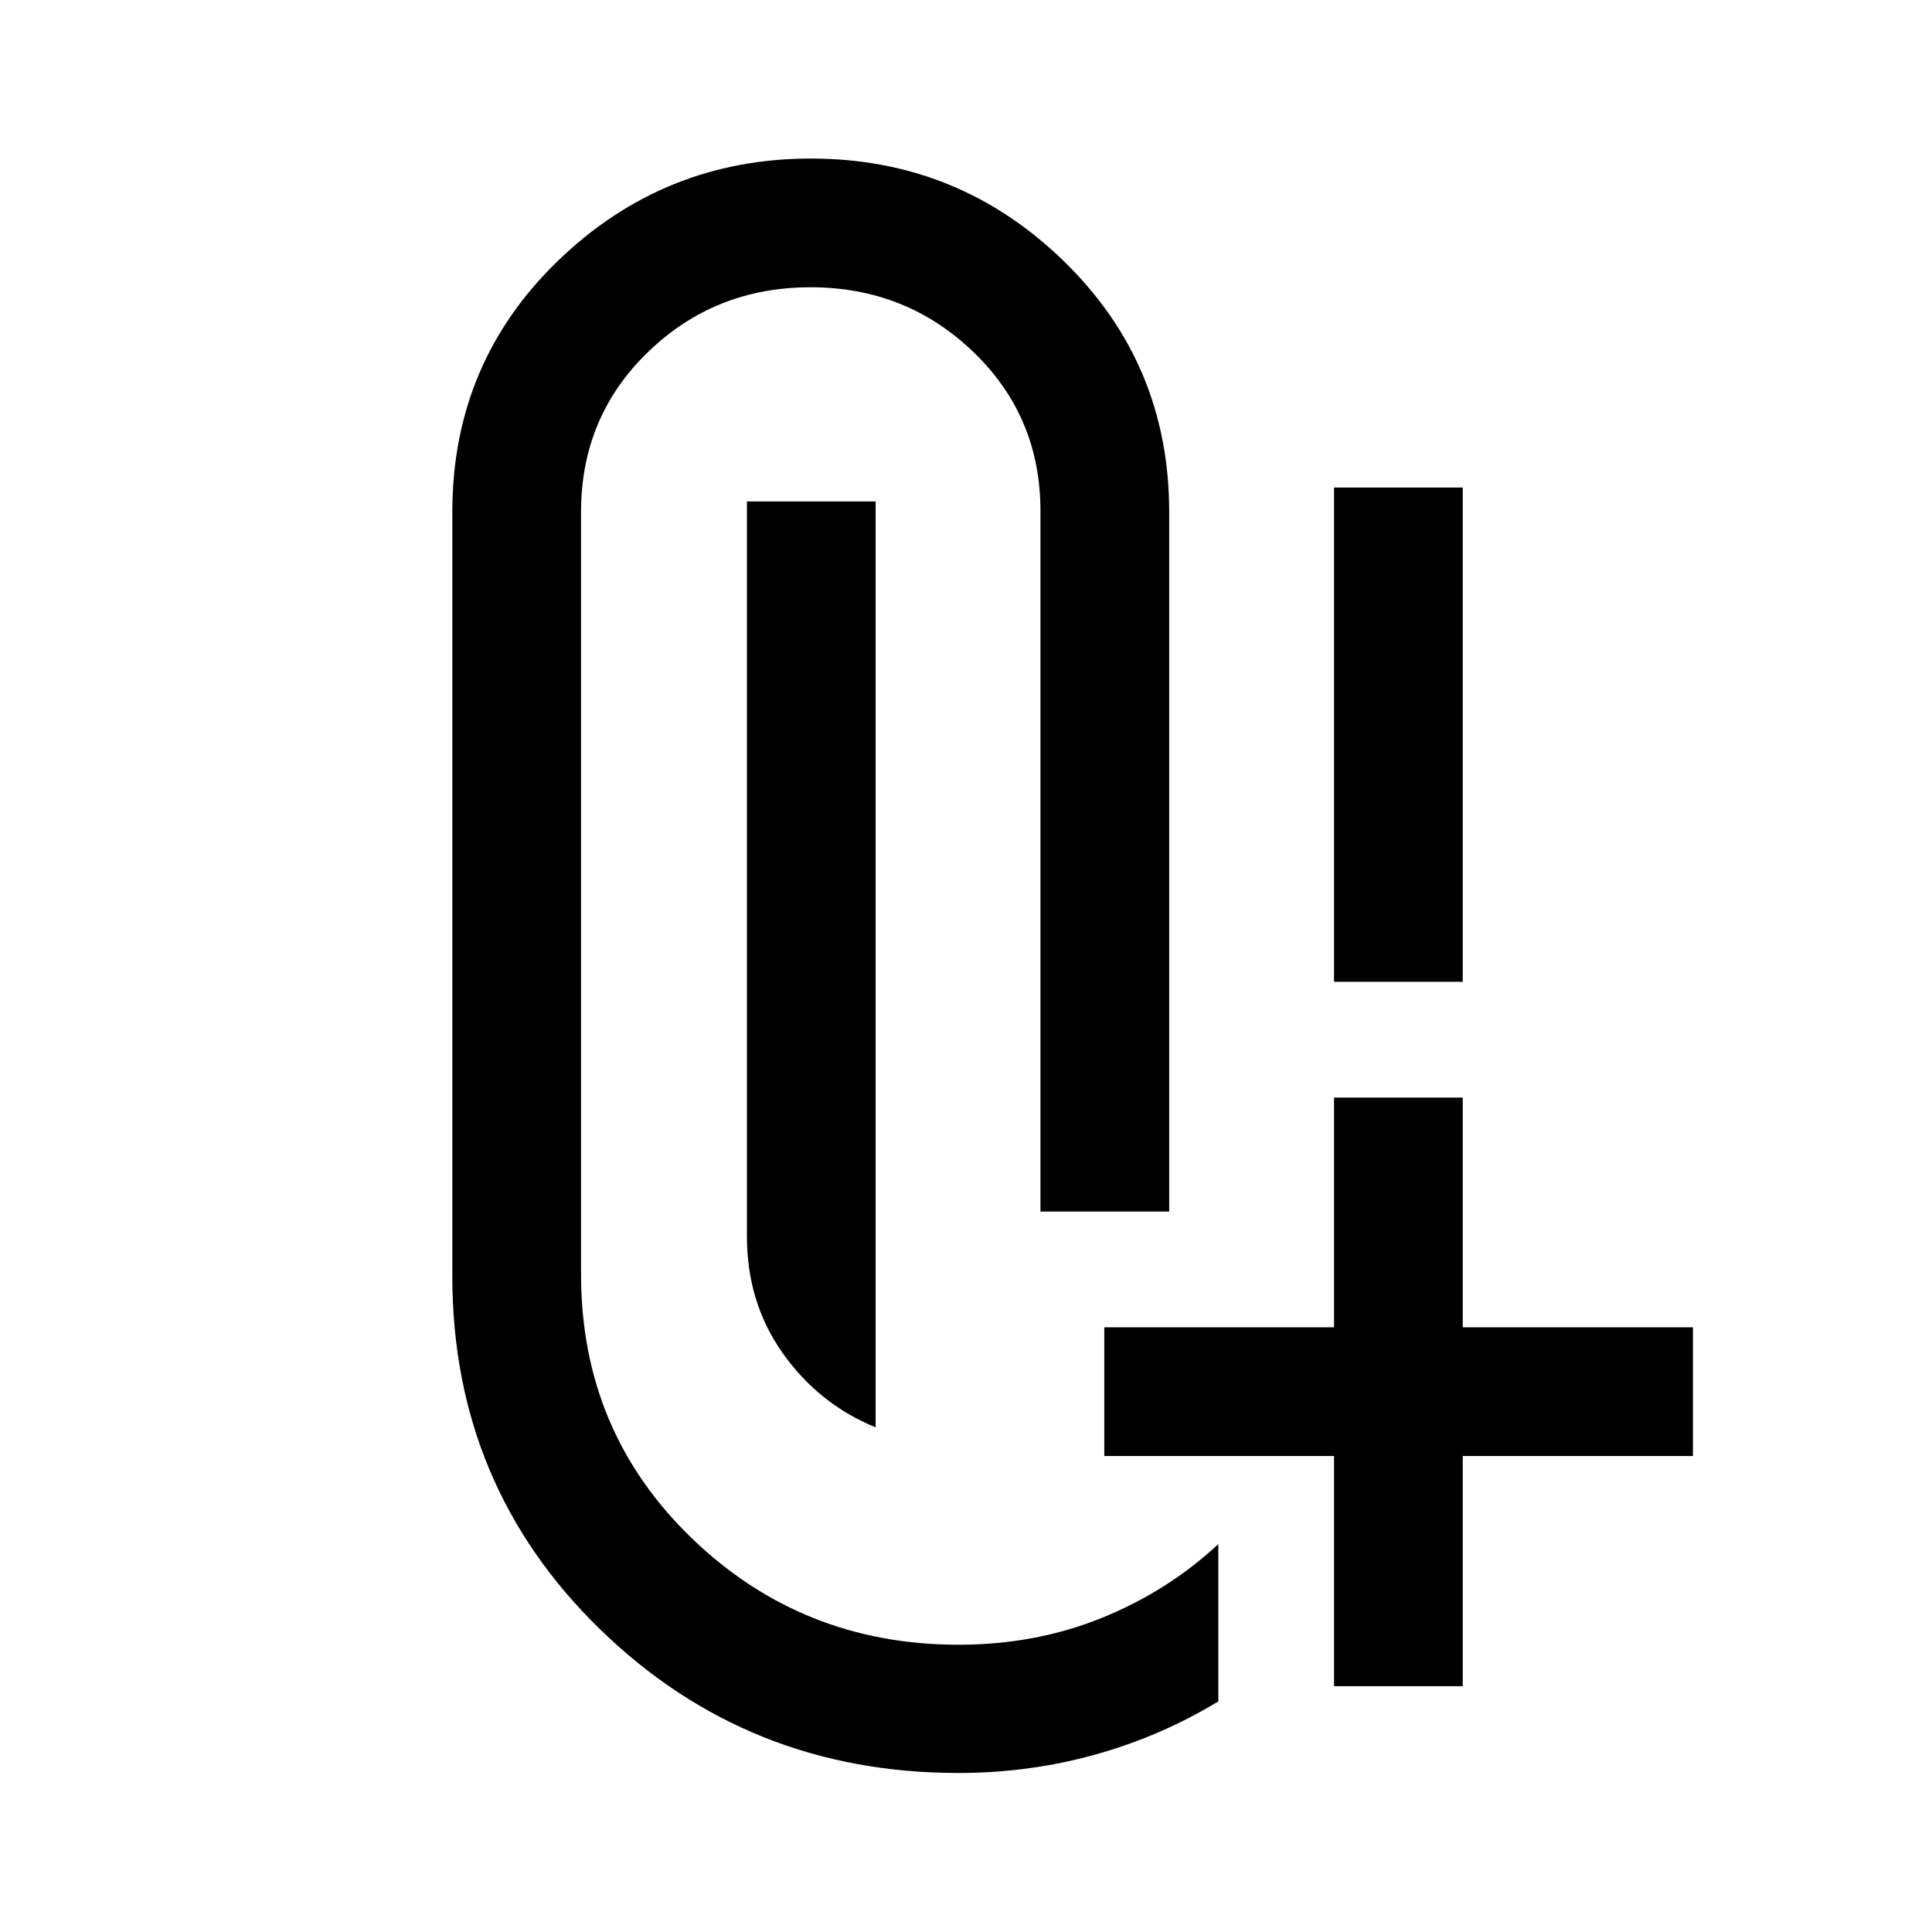 <svg xmlns="http://www.w3.org/2000/svg" height="48" viewBox="0 -960 960 960" width="48"><path d="M662.87-472.13v-245.63h63.96v245.63h-63.96ZM435.09-250.76q-28.13-11.52-46.05-36.7-17.91-25.18-17.91-58.37v-365h63.96v460.07Zm41.08 171.74q-104.7 0-178.05-71.44-73.36-71.43-73.36-175.37v-379.82q0-74.05 52.54-124.81 52.54-50.76 125.62-50.76 73.3 0 125.67 50.97 52.37 50.97 52.37 124.6v347.67H517v-347.43q.24-47.35-33.24-79.6-33.47-32.25-81-32.25-47.52 0-80.78 32.19t-33.26 79.42v379.6q.24 77.55 55.07 130.43 54.83 52.88 132.43 52.88 38.15 0 71.03-13.25t58.12-36.75v78.15q-28.48 17.31-61.18 26.44-32.71 9.13-68.02 9.13Zm186.7-43.11v-114.39H548.72v-63.96h114.15v-114.15h63.96v114.15h114.39v63.96H726.83v114.39h-63.96Z"/></svg>